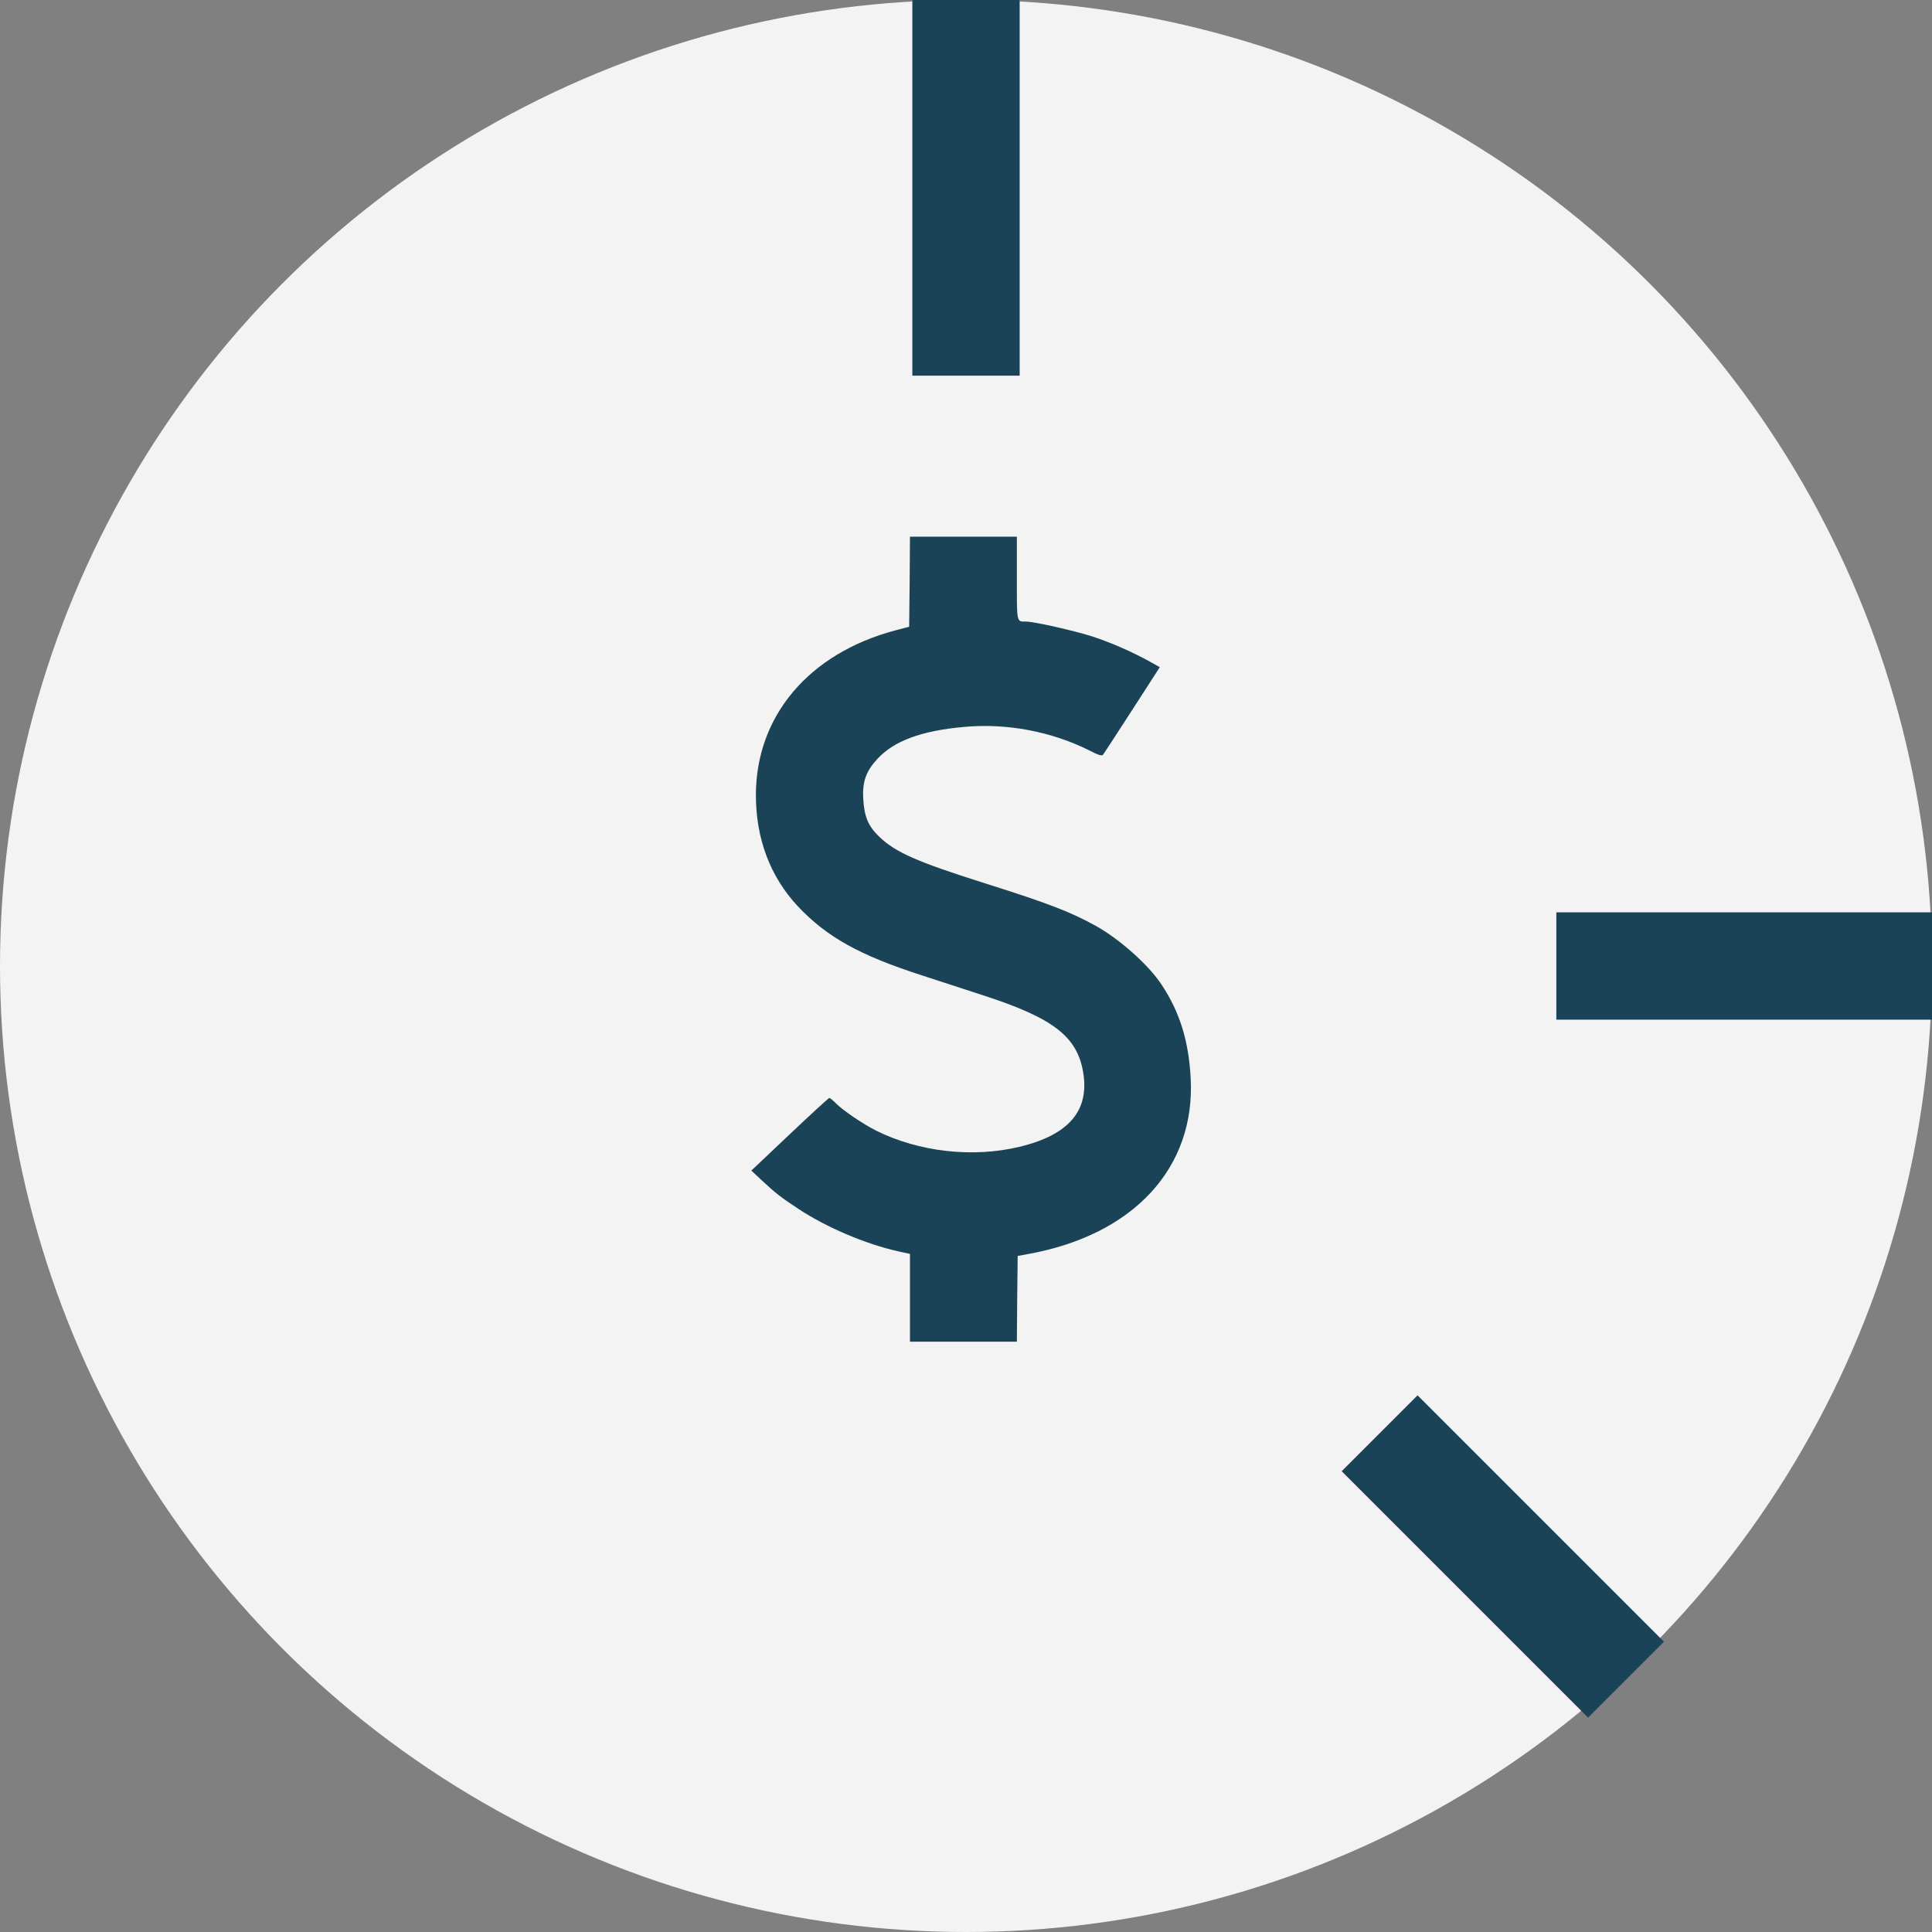 <svg width="31" height="31" viewBox="0 0 36 36" fill="none" xmlns="http://www.w3.org/2000/svg">
<rect x="0" y="0" width="36" height="36" fill="#808080" stroke="none"/>
<circle cx="18" cy="18" r="18" fill="#F3F3F3"/>
<rect x="25" y="27.414" width="2" height="6.493" transform="rotate(-45 25 27.414)" fill="#1B4357"/>
<rect x="29" y="19" width="2" height="7" transform="rotate(-90 29 19)" fill="#1B4357"/>
<rect x="17" width="2" height="7" fill="white" fill-opacity="0.6"/>
<rect x="17" width="2" height="7" fill="#1B4357"/>
<path d="M16.95 10.841L16.941 11.679L16.684 11.746C15.072 12.174 14.085 13.343 14.085 14.816C14.085 15.631 14.354 16.34 14.867 16.888C15.406 17.459 16.007 17.796 17.176 18.174C17.483 18.273 17.996 18.44 18.318 18.546C19.622 18.968 20.067 19.311 20.182 19.973C20.305 20.693 19.921 21.148 18.992 21.37C18.122 21.578 17.123 21.464 16.326 21.068C16.086 20.948 15.702 20.688 15.579 20.561C15.523 20.506 15.468 20.459 15.453 20.459C15.441 20.459 15.107 20.764 14.715 21.136L14 21.812L14.188 21.988C14.448 22.231 14.554 22.314 14.879 22.527C15.398 22.87 16.13 23.181 16.73 23.315L16.956 23.365V24.183V25H17.952H18.948L18.954 24.203L18.963 23.403L19.153 23.368C21.125 23.014 22.282 21.757 22.186 20.081C22.148 19.387 21.98 18.854 21.646 18.35C21.406 17.983 20.867 17.503 20.422 17.254C19.944 16.99 19.534 16.832 18.356 16.46C17.079 16.056 16.686 15.883 16.379 15.587C16.18 15.394 16.106 15.221 16.086 14.896C16.065 14.573 16.133 14.377 16.344 14.146C16.654 13.806 17.17 13.615 17.967 13.545C18.758 13.472 19.59 13.63 20.293 13.981C20.469 14.072 20.533 14.09 20.554 14.063C20.568 14.043 20.814 13.668 21.096 13.231L21.611 12.432L21.427 12.329C21.105 12.15 20.7 11.972 20.355 11.86C20.018 11.752 19.268 11.582 19.118 11.582C18.939 11.582 18.948 11.617 18.948 10.773V10H17.952H16.956L16.95 10.841Z" fill="#1B4357"/>
</svg>
